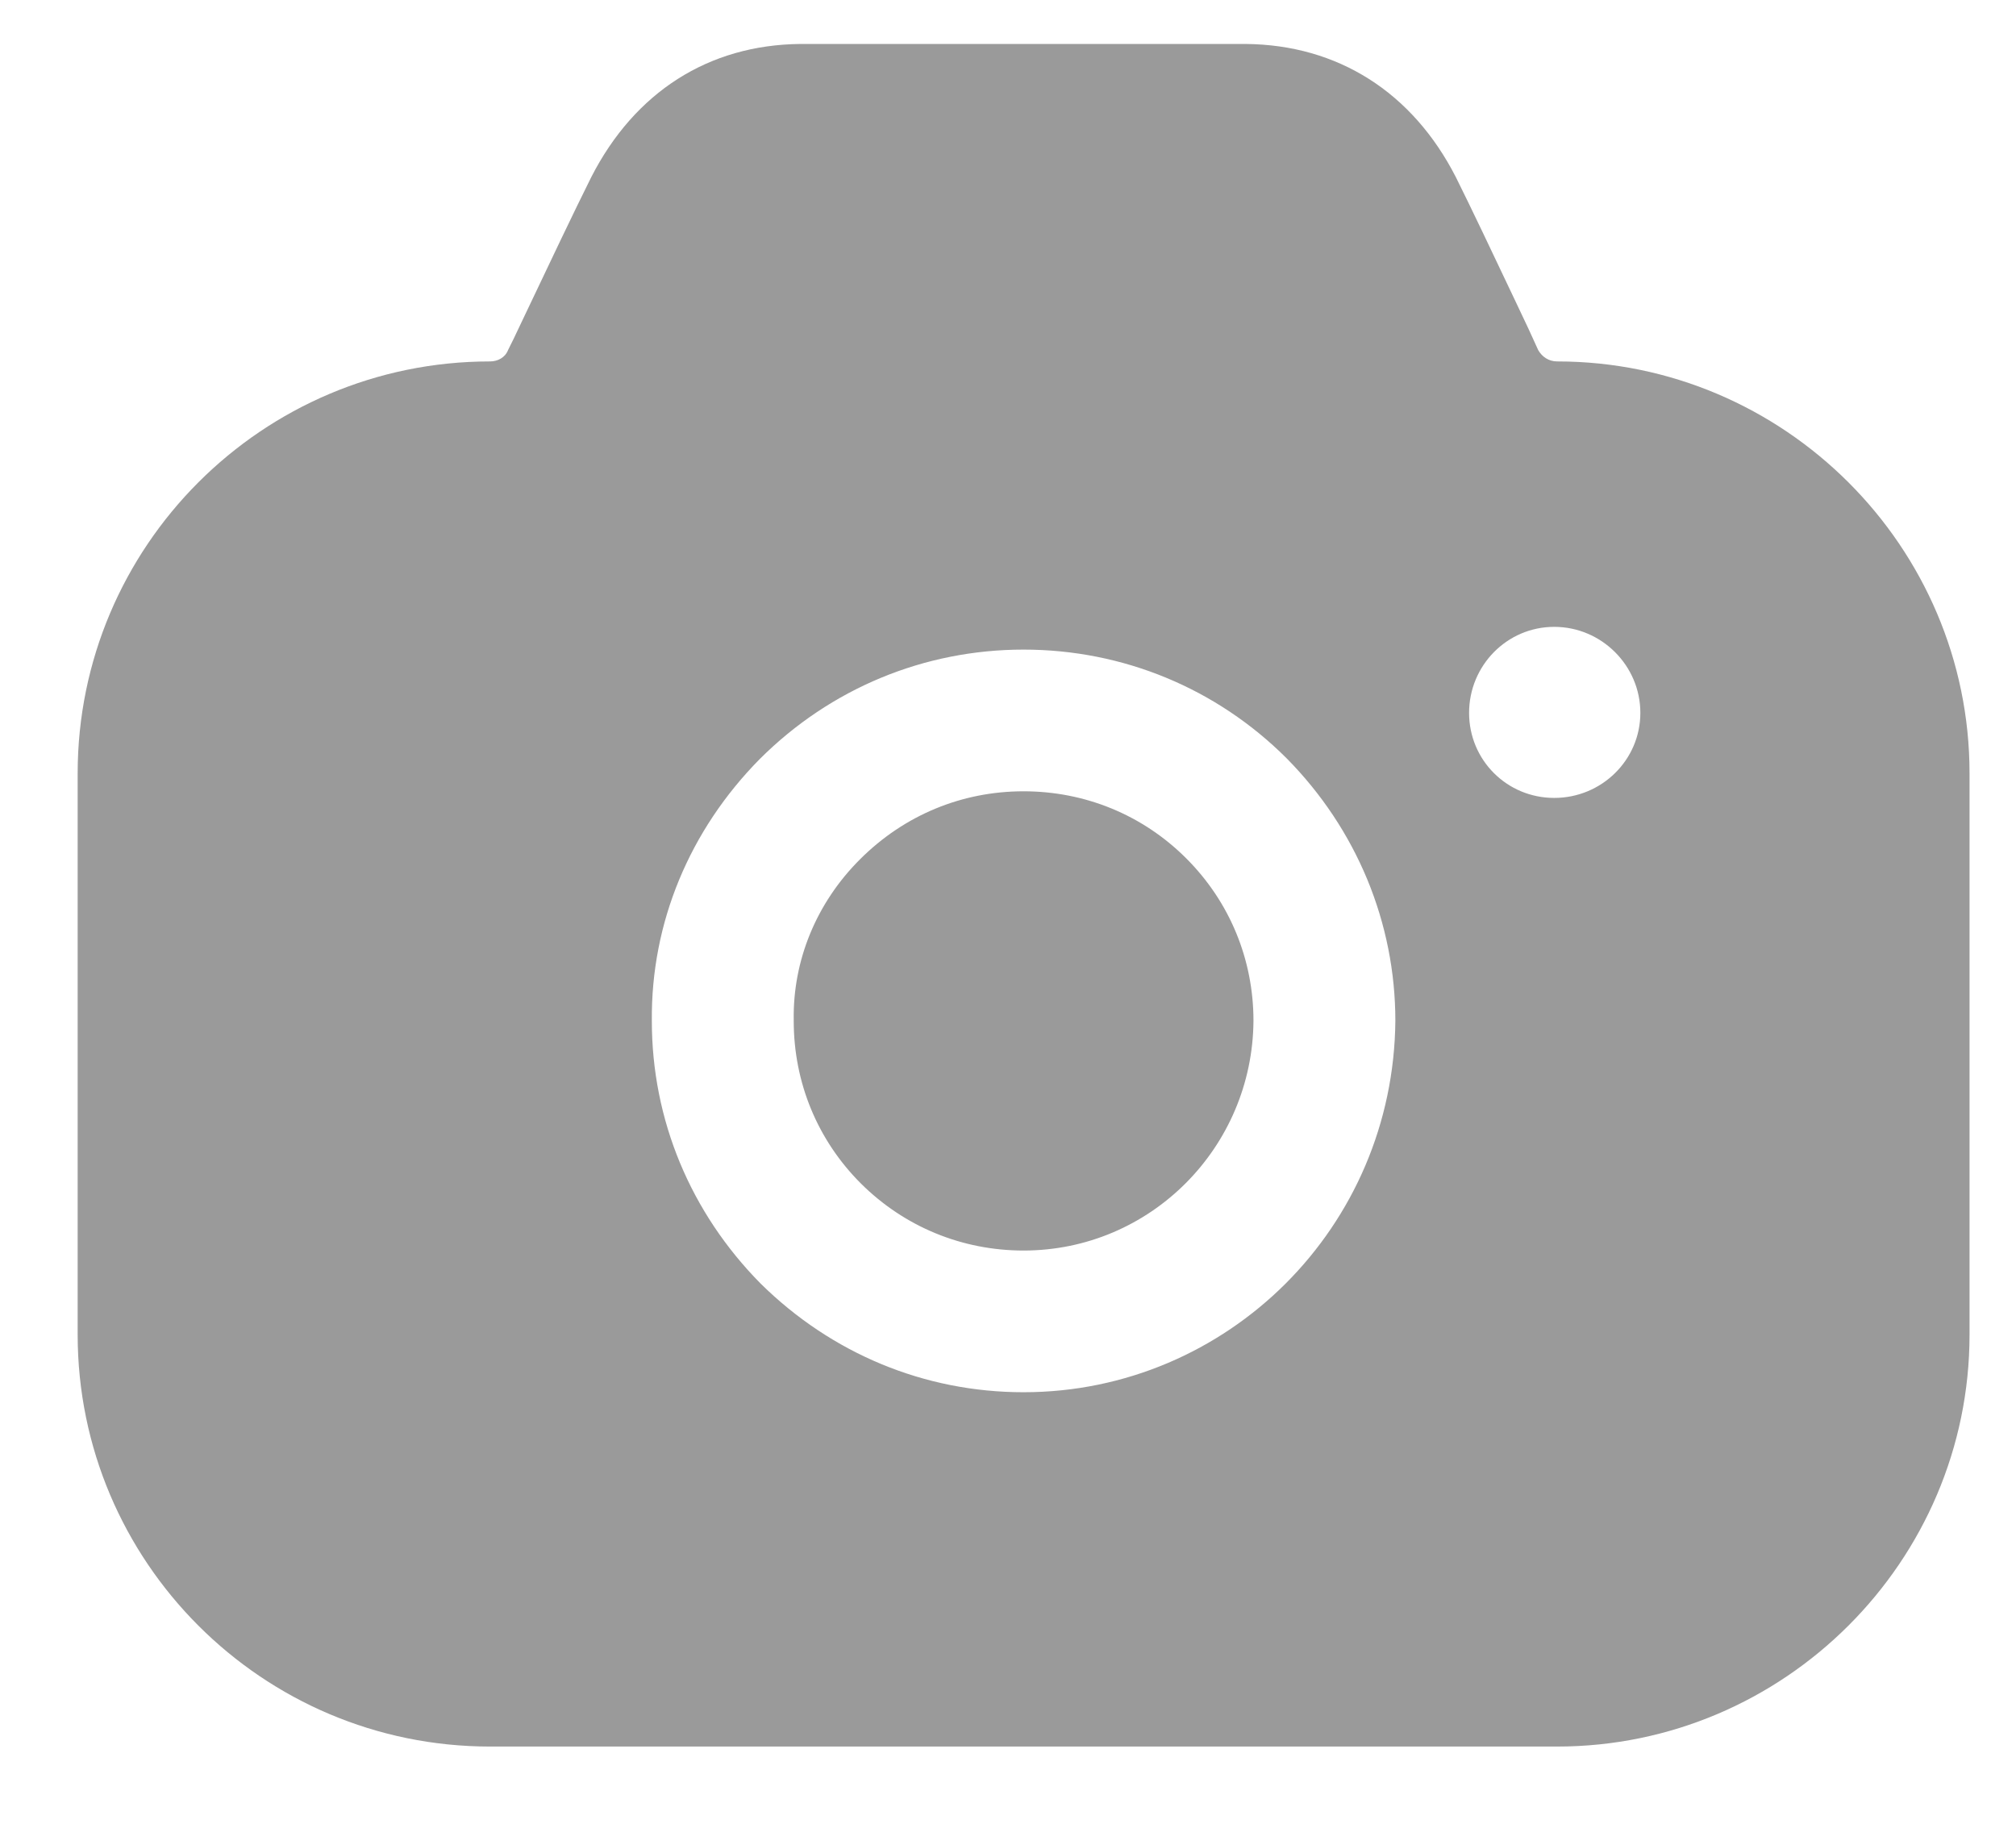 <svg width="21" height="19" viewBox="0 0 21 19" fill="none" xmlns="http://www.w3.org/2000/svg">
<path fill-rule="evenodd" clip-rule="evenodd" d="M16.023 3.647C16.062 3.715 16.131 3.765 16.22 3.765C18.584 3.765 20.516 5.694 20.516 8.056V13.903C20.516 16.265 18.584 18.194 16.22 18.194H5.105C2.73 18.194 0.809 16.265 0.809 13.903V8.056C0.809 5.694 2.73 3.765 5.105 3.765C5.184 3.765 5.262 3.725 5.292 3.647L5.351 3.528C5.385 3.457 5.42 3.383 5.455 3.309C5.707 2.778 5.986 2.191 6.159 1.845C6.612 0.959 7.381 0.467 8.337 0.458H12.978C13.934 0.467 14.712 0.959 15.165 1.845C15.32 2.155 15.557 2.655 15.785 3.136C15.832 3.236 15.879 3.334 15.924 3.43L16.023 3.647ZM15.303 7.426C15.303 7.918 15.697 8.312 16.19 8.312C16.683 8.312 17.087 7.918 17.087 7.426C17.087 6.934 16.683 6.53 16.19 6.53C15.697 6.53 15.303 6.934 15.303 7.426ZM8.958 8.952C9.421 8.489 10.022 8.243 10.662 8.243C11.303 8.243 11.904 8.489 12.357 8.942C12.81 9.395 13.057 9.995 13.057 10.635C13.047 11.954 11.983 13.027 10.662 13.027C10.022 13.027 9.421 12.78 8.967 12.328C8.514 11.875 8.268 11.275 8.268 10.635V10.625C8.258 10.005 8.504 9.405 8.958 8.952ZM13.392 13.371C12.692 14.07 11.726 14.503 10.662 14.503C9.628 14.503 8.662 14.1 7.923 13.371C7.194 12.633 6.79 11.668 6.79 10.635C6.78 9.611 7.184 8.647 7.913 7.908C8.652 7.17 9.628 6.767 10.662 6.767C11.697 6.767 12.672 7.17 13.402 7.899C14.131 8.637 14.535 9.611 14.535 10.635C14.525 11.708 14.091 12.672 13.392 13.371Z" fill="#9A9A9A"/>
</svg>
